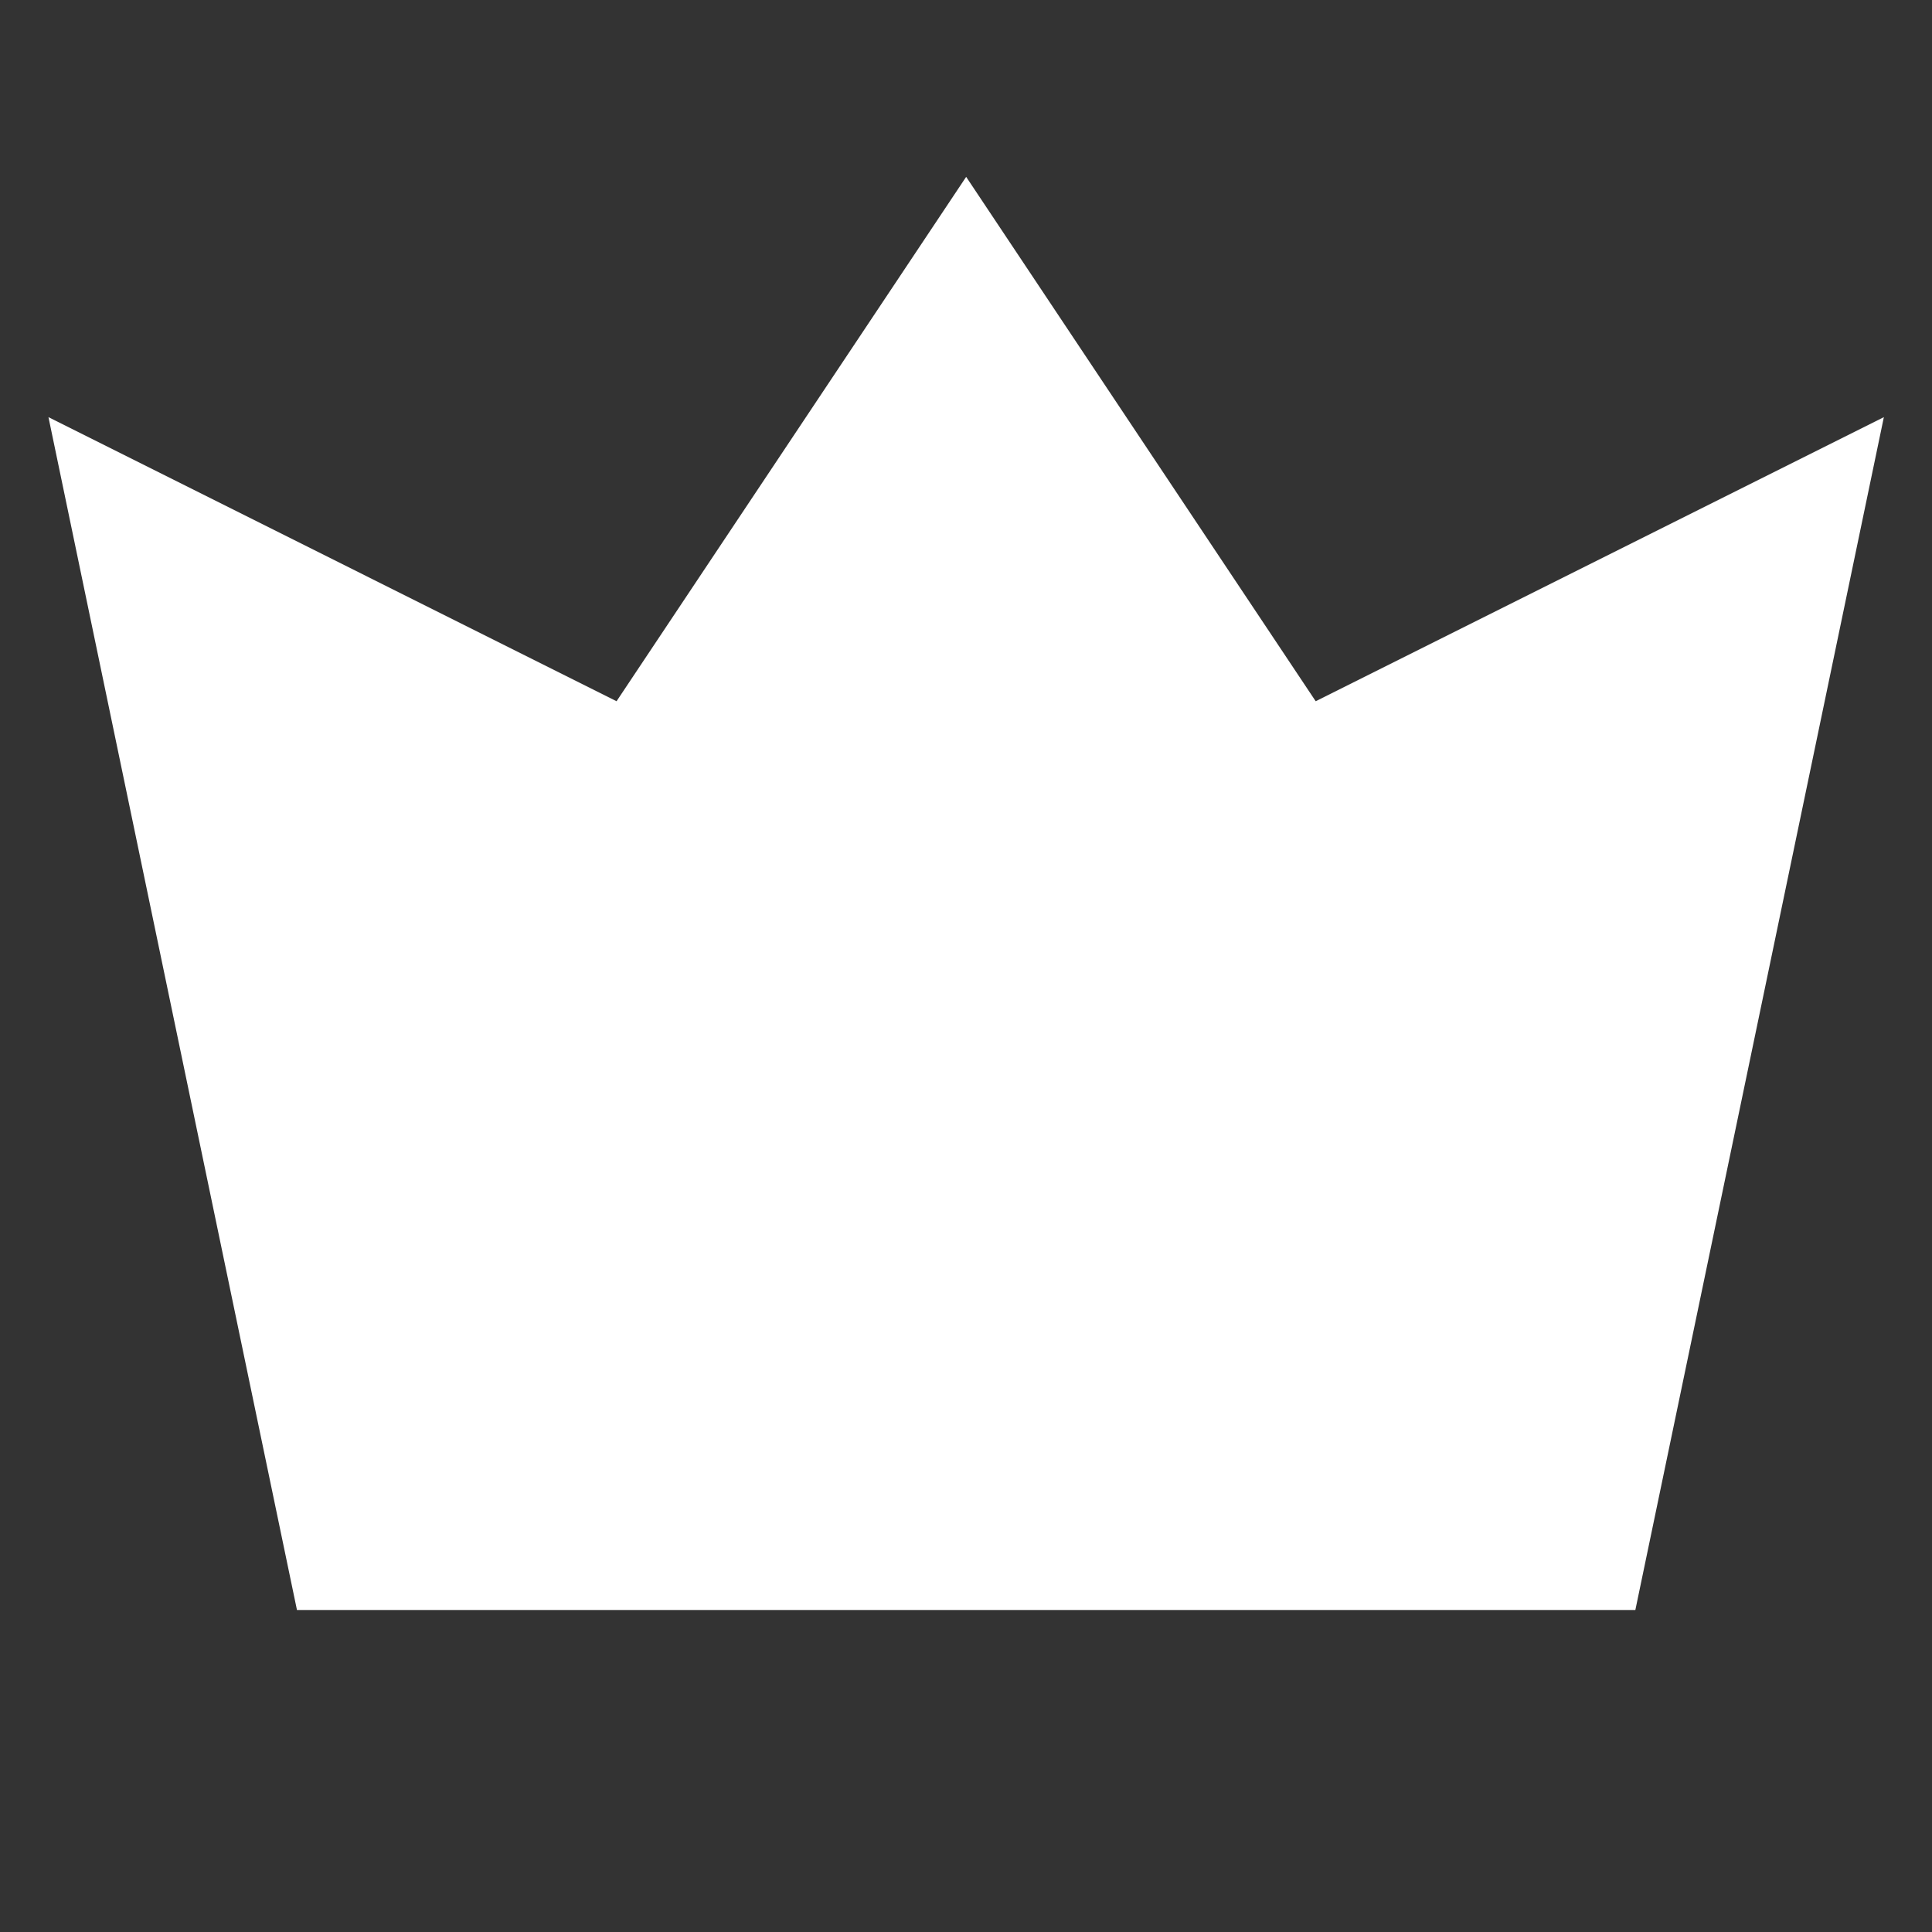 <svg width="24" height="24" viewBox="0 0 24 24" fill="none" xmlns="http://www.w3.org/2000/svg">
<rect x="0" y="0" width="24" height="24" fill="#333333" stroke="none"/>
<path d="M12.002 2.197L7.659 8.711L0.602 5.182L3.689 20H20.315L23.402 5.182L16.344 8.711L12.002 2.197Z" fill="white"/>
</svg>
